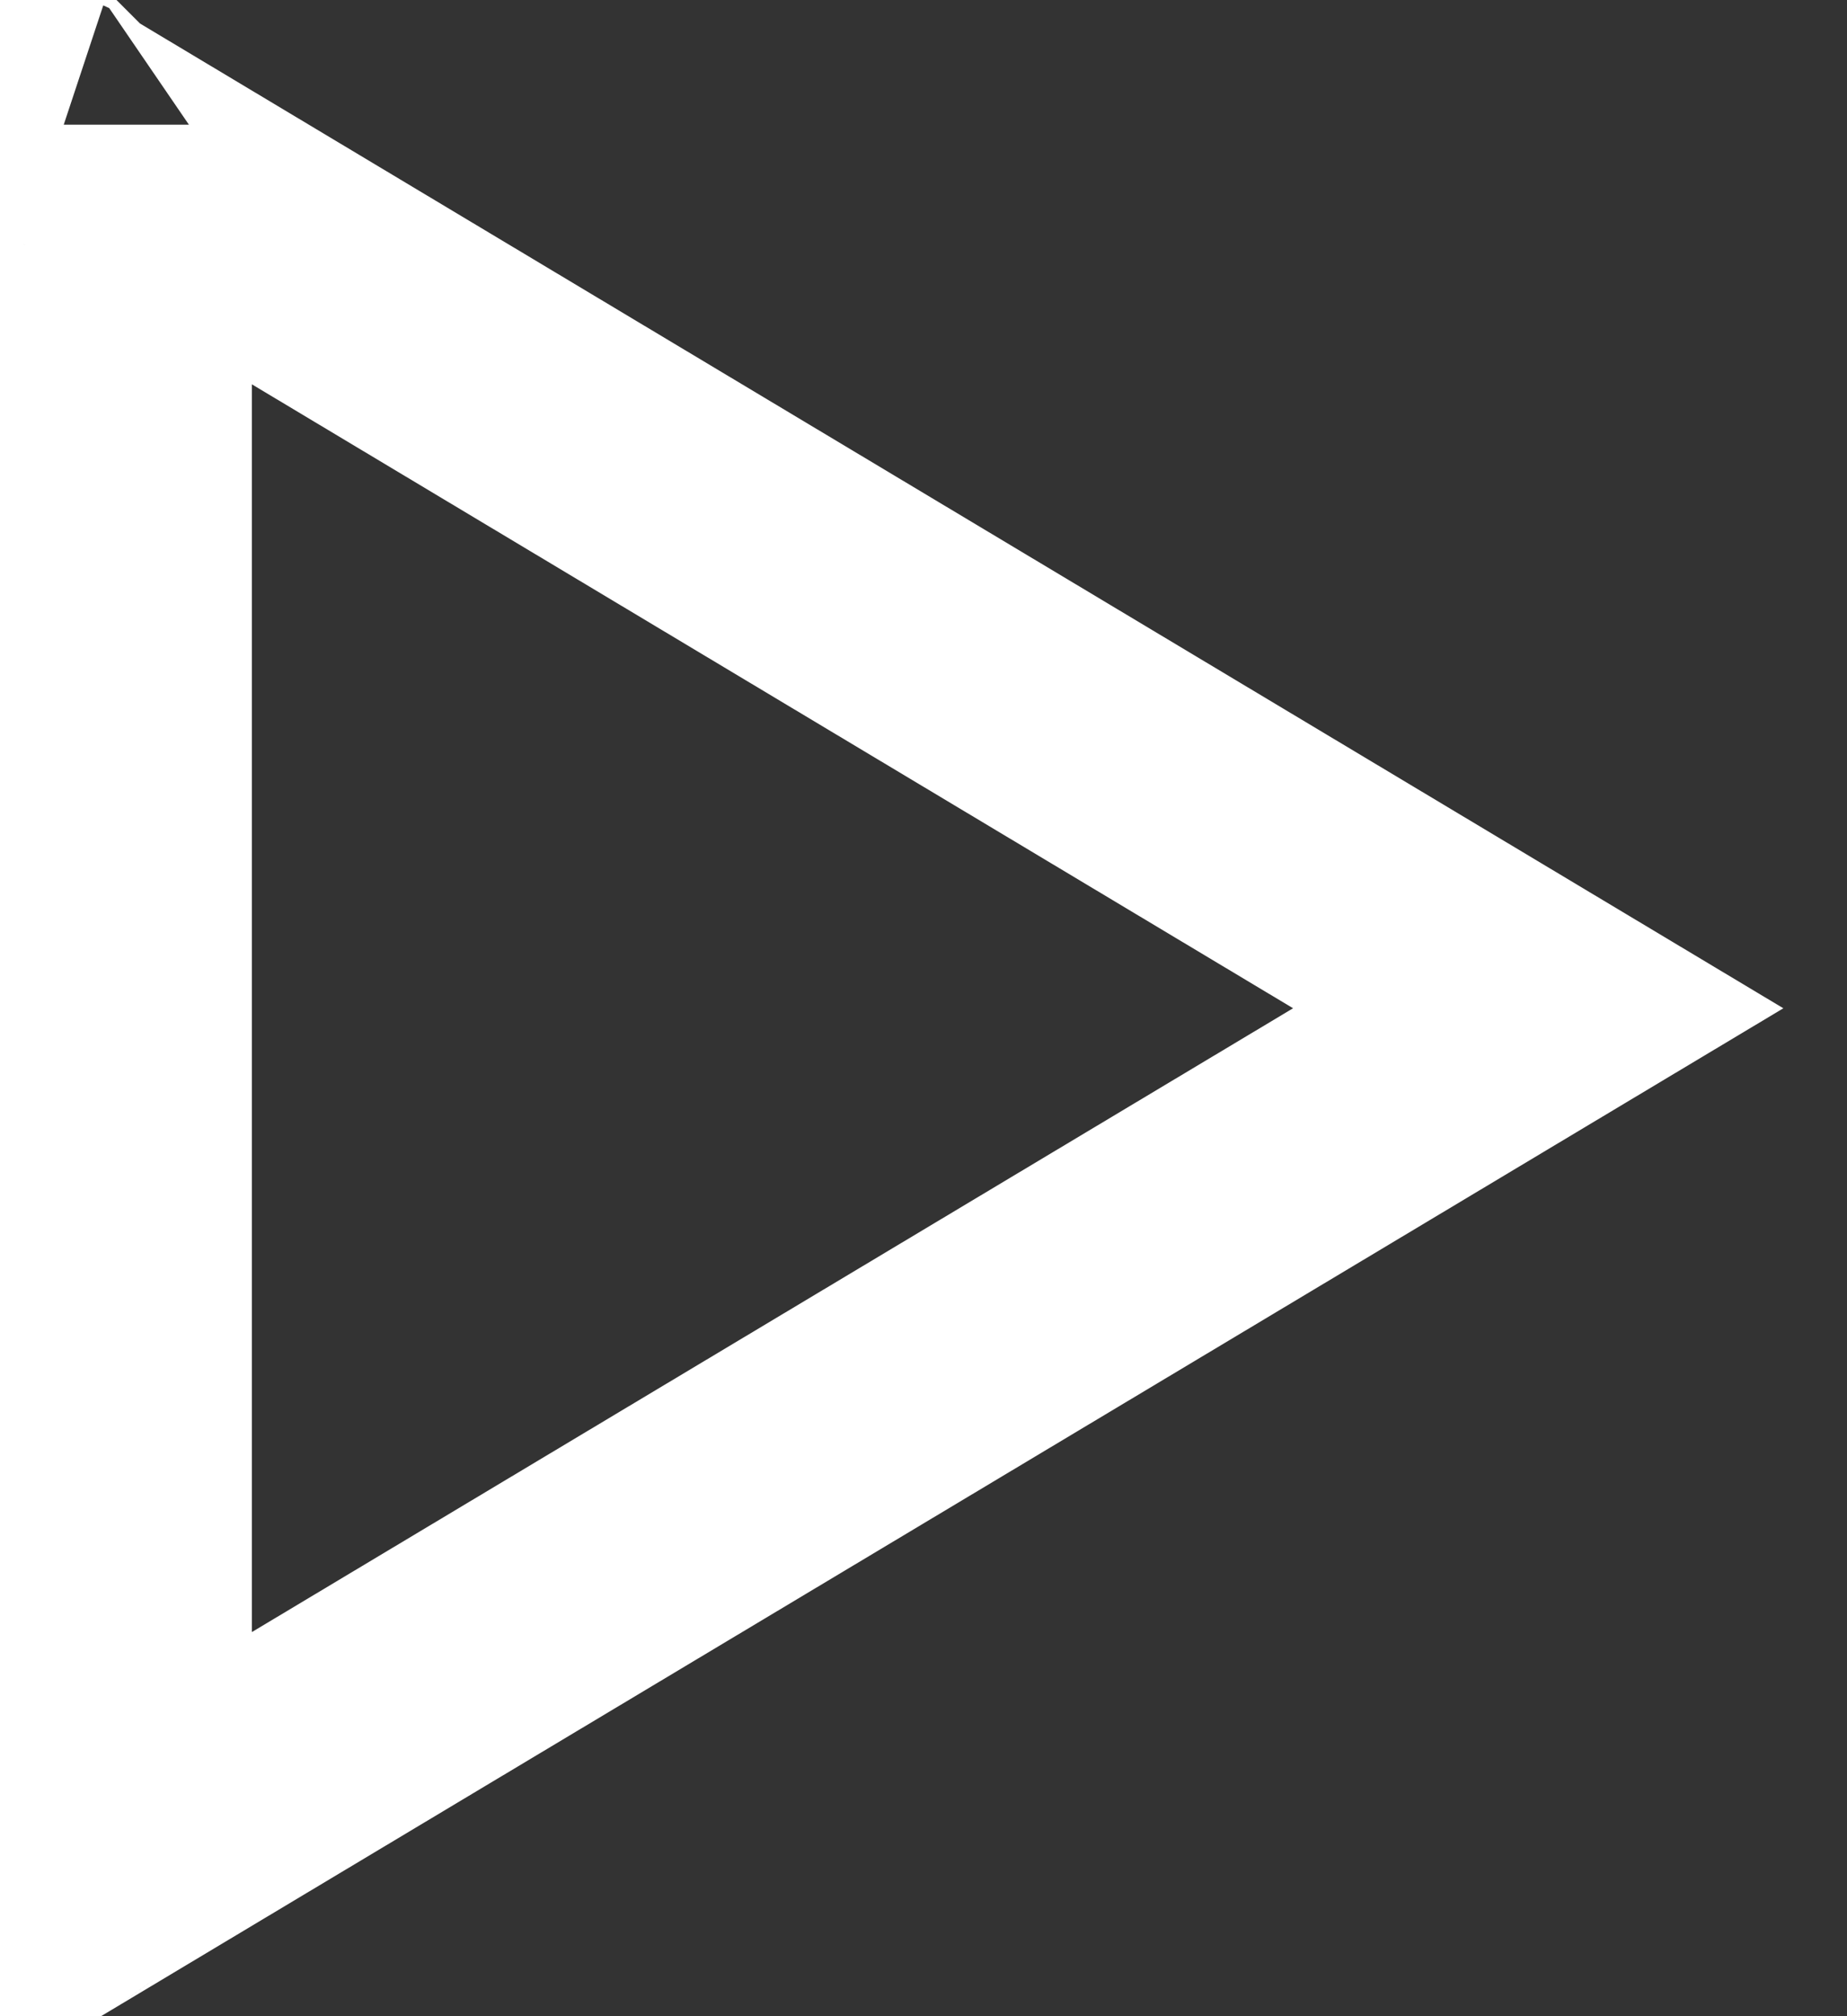 <svg width="11" height="12" viewBox="0 0 11 12" fill="none" xmlns="http://www.w3.org/2000/svg">
<rect x="0" y="0" width="11" height="12" fill="#333333" stroke="none"/>
<path d="M0.375 0.742C0.375 0.742 0.376 0.743 0.379 0.744C0.376 0.743 0.375 0.743 0.375 0.742ZM0.75 0.964L9.161 6.001L0.75 11.037V0.964ZM0.377 11.258C0.377 11.258 0.378 11.257 0.38 11.256C0.378 11.257 0.377 11.258 0.377 11.258Z" stroke="white" stroke-width="1.5"/>
</svg>
